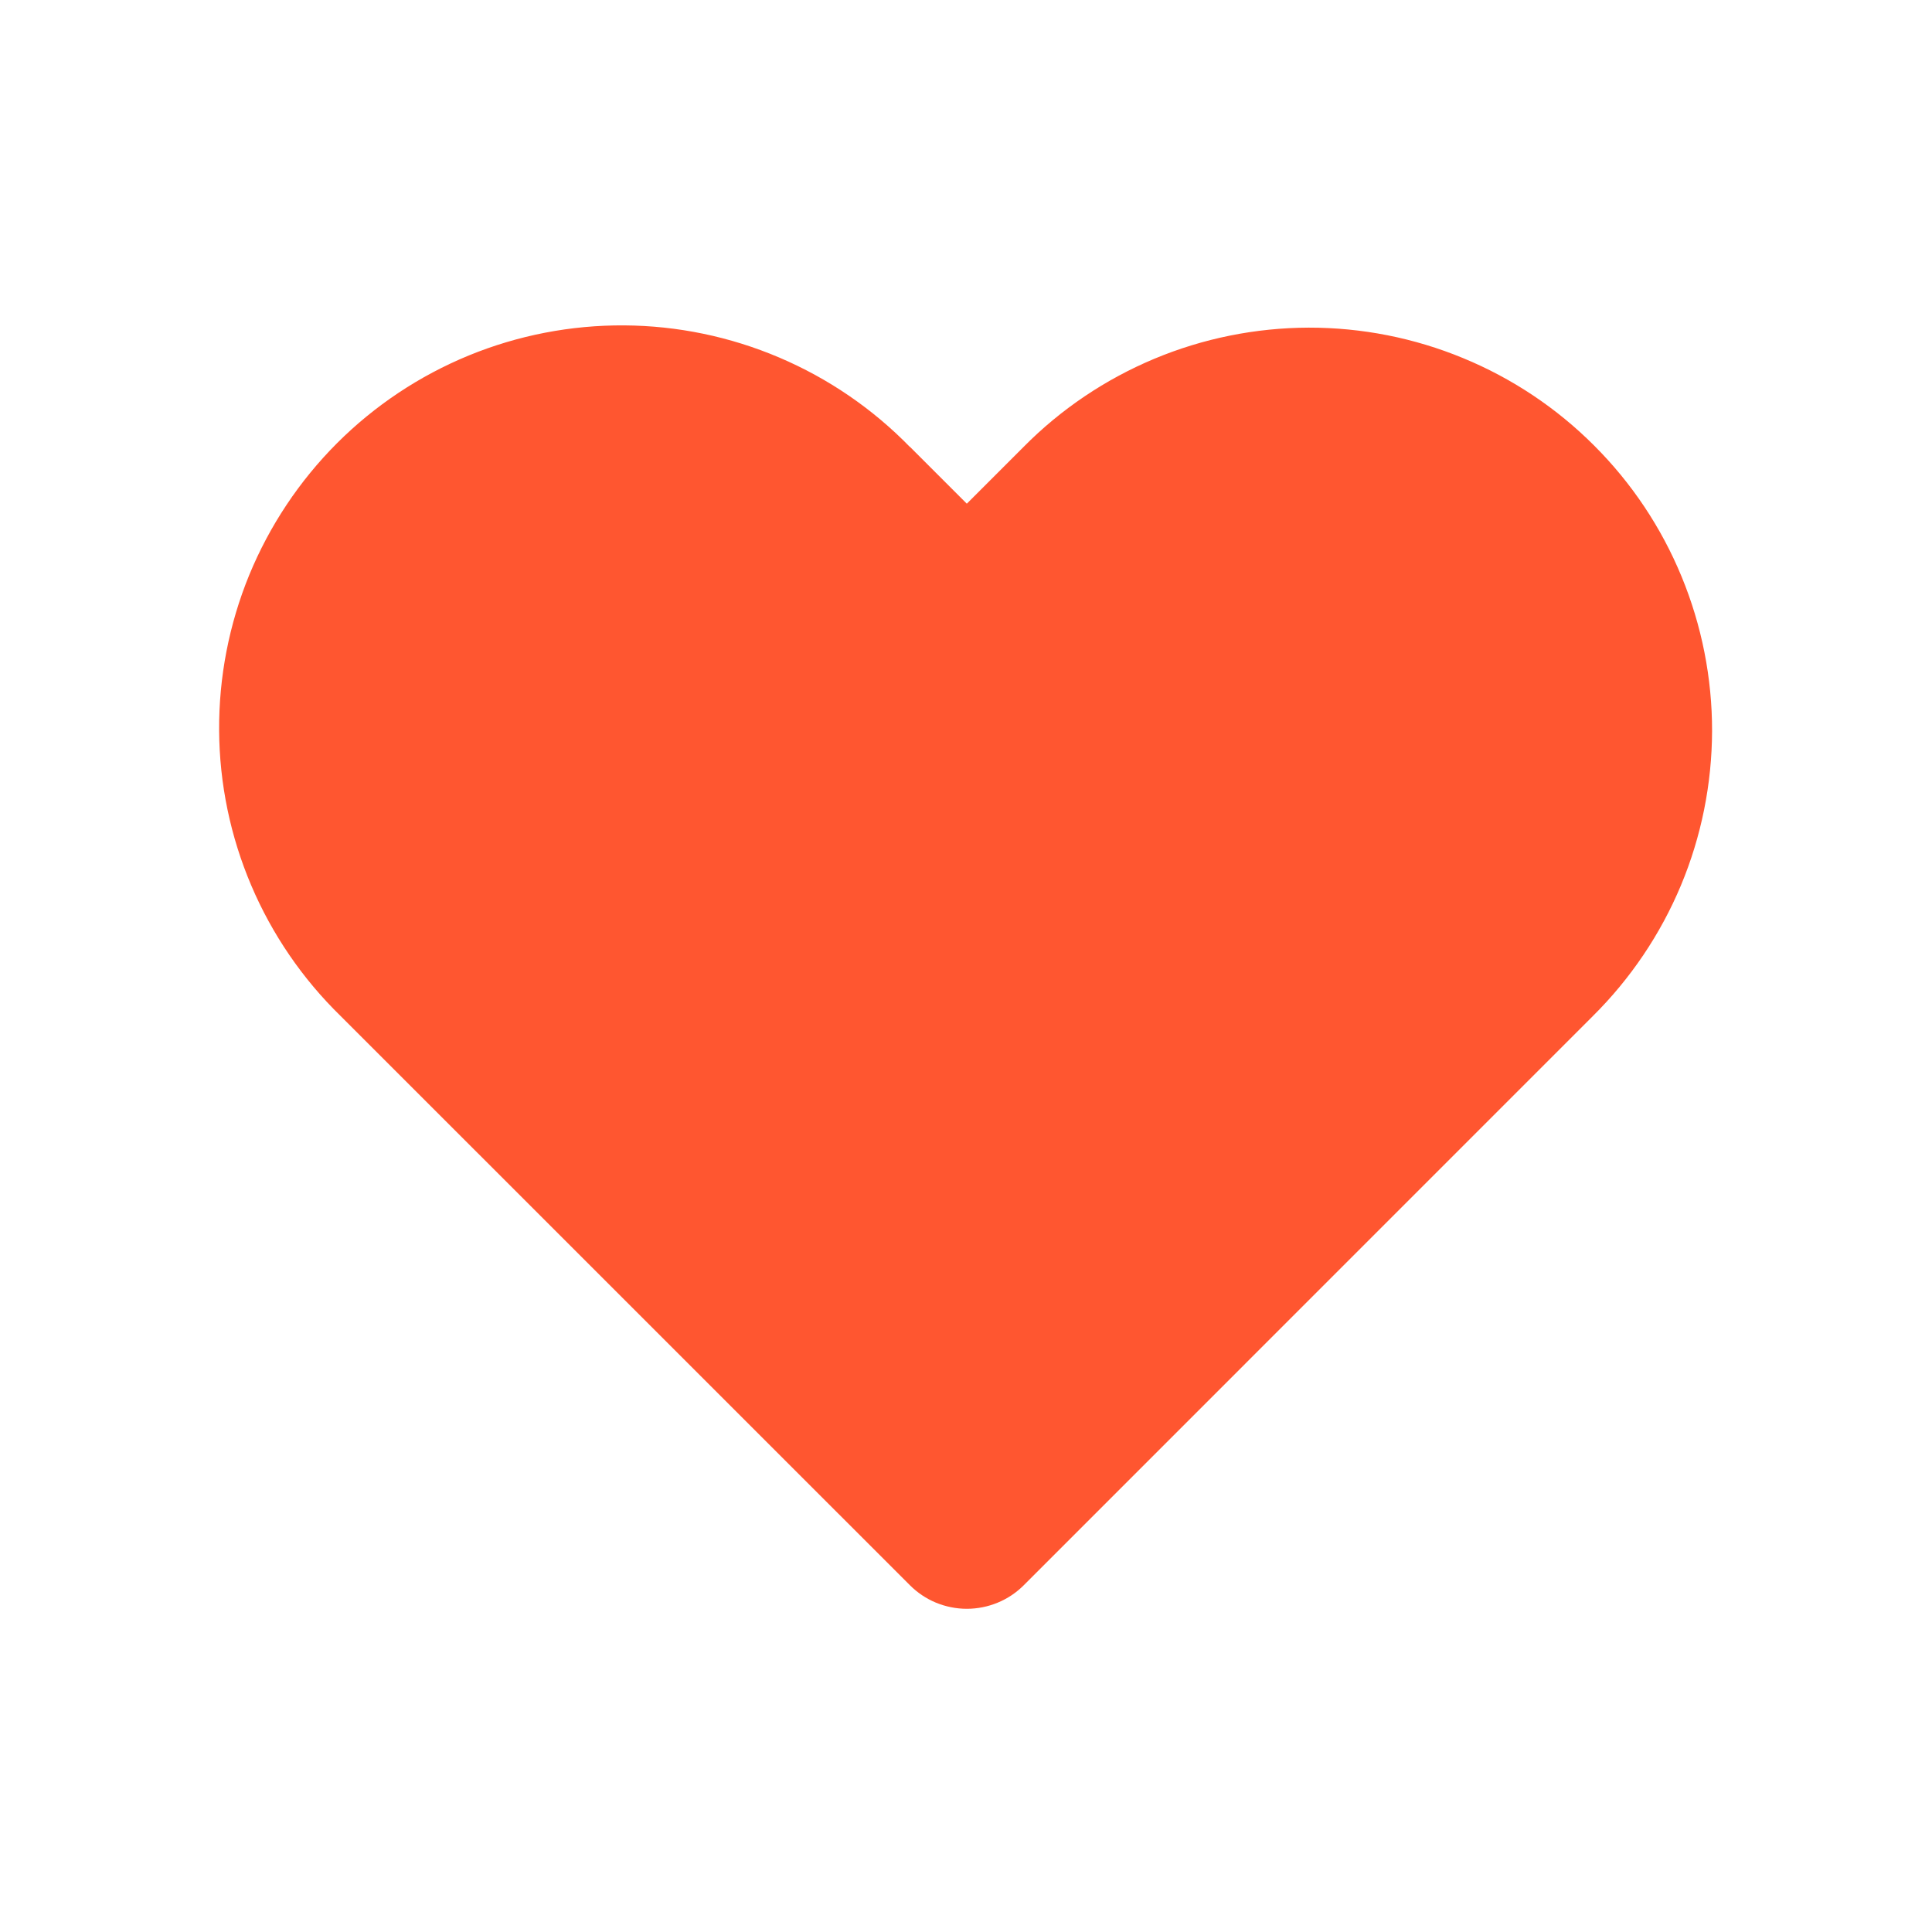 <svg width="24" height="24" viewBox="0 0 24 24" fill="none" xmlns="http://www.w3.org/2000/svg">
<path d="M11.303 5.55L12.01 6.257L12.717 5.55C13.18 5.082 13.732 4.711 14.339 4.457C14.947 4.203 15.598 4.072 16.257 4.07C16.915 4.069 17.567 4.197 18.176 4.449C18.785 4.7 19.338 5.069 19.803 5.535C20.269 6 20.638 6.553 20.889 7.162C21.14 7.77 21.269 8.423 21.268 9.081C21.266 9.739 21.135 10.391 20.881 10.999C20.627 11.606 20.255 12.158 19.788 12.621L12.718 19.692C12.625 19.785 12.515 19.859 12.393 19.909C12.272 19.959 12.142 19.985 12.01 19.985C11.879 19.985 11.749 19.959 11.627 19.909C11.506 19.859 11.396 19.785 11.303 19.692L4.232 12.622C3.758 12.16 3.38 11.608 3.121 10.999C2.862 10.39 2.726 9.736 2.722 9.074C2.718 8.412 2.845 7.756 3.096 7.143C3.348 6.531 3.718 5.975 4.186 5.506C4.654 5.038 5.21 4.668 5.823 4.416C6.435 4.165 7.091 4.038 7.753 4.042C8.415 4.046 9.07 4.182 9.679 4.441C10.288 4.7 10.84 5.077 11.302 5.551L11.303 5.55Z" fill="#FF5630"/>
</svg>
